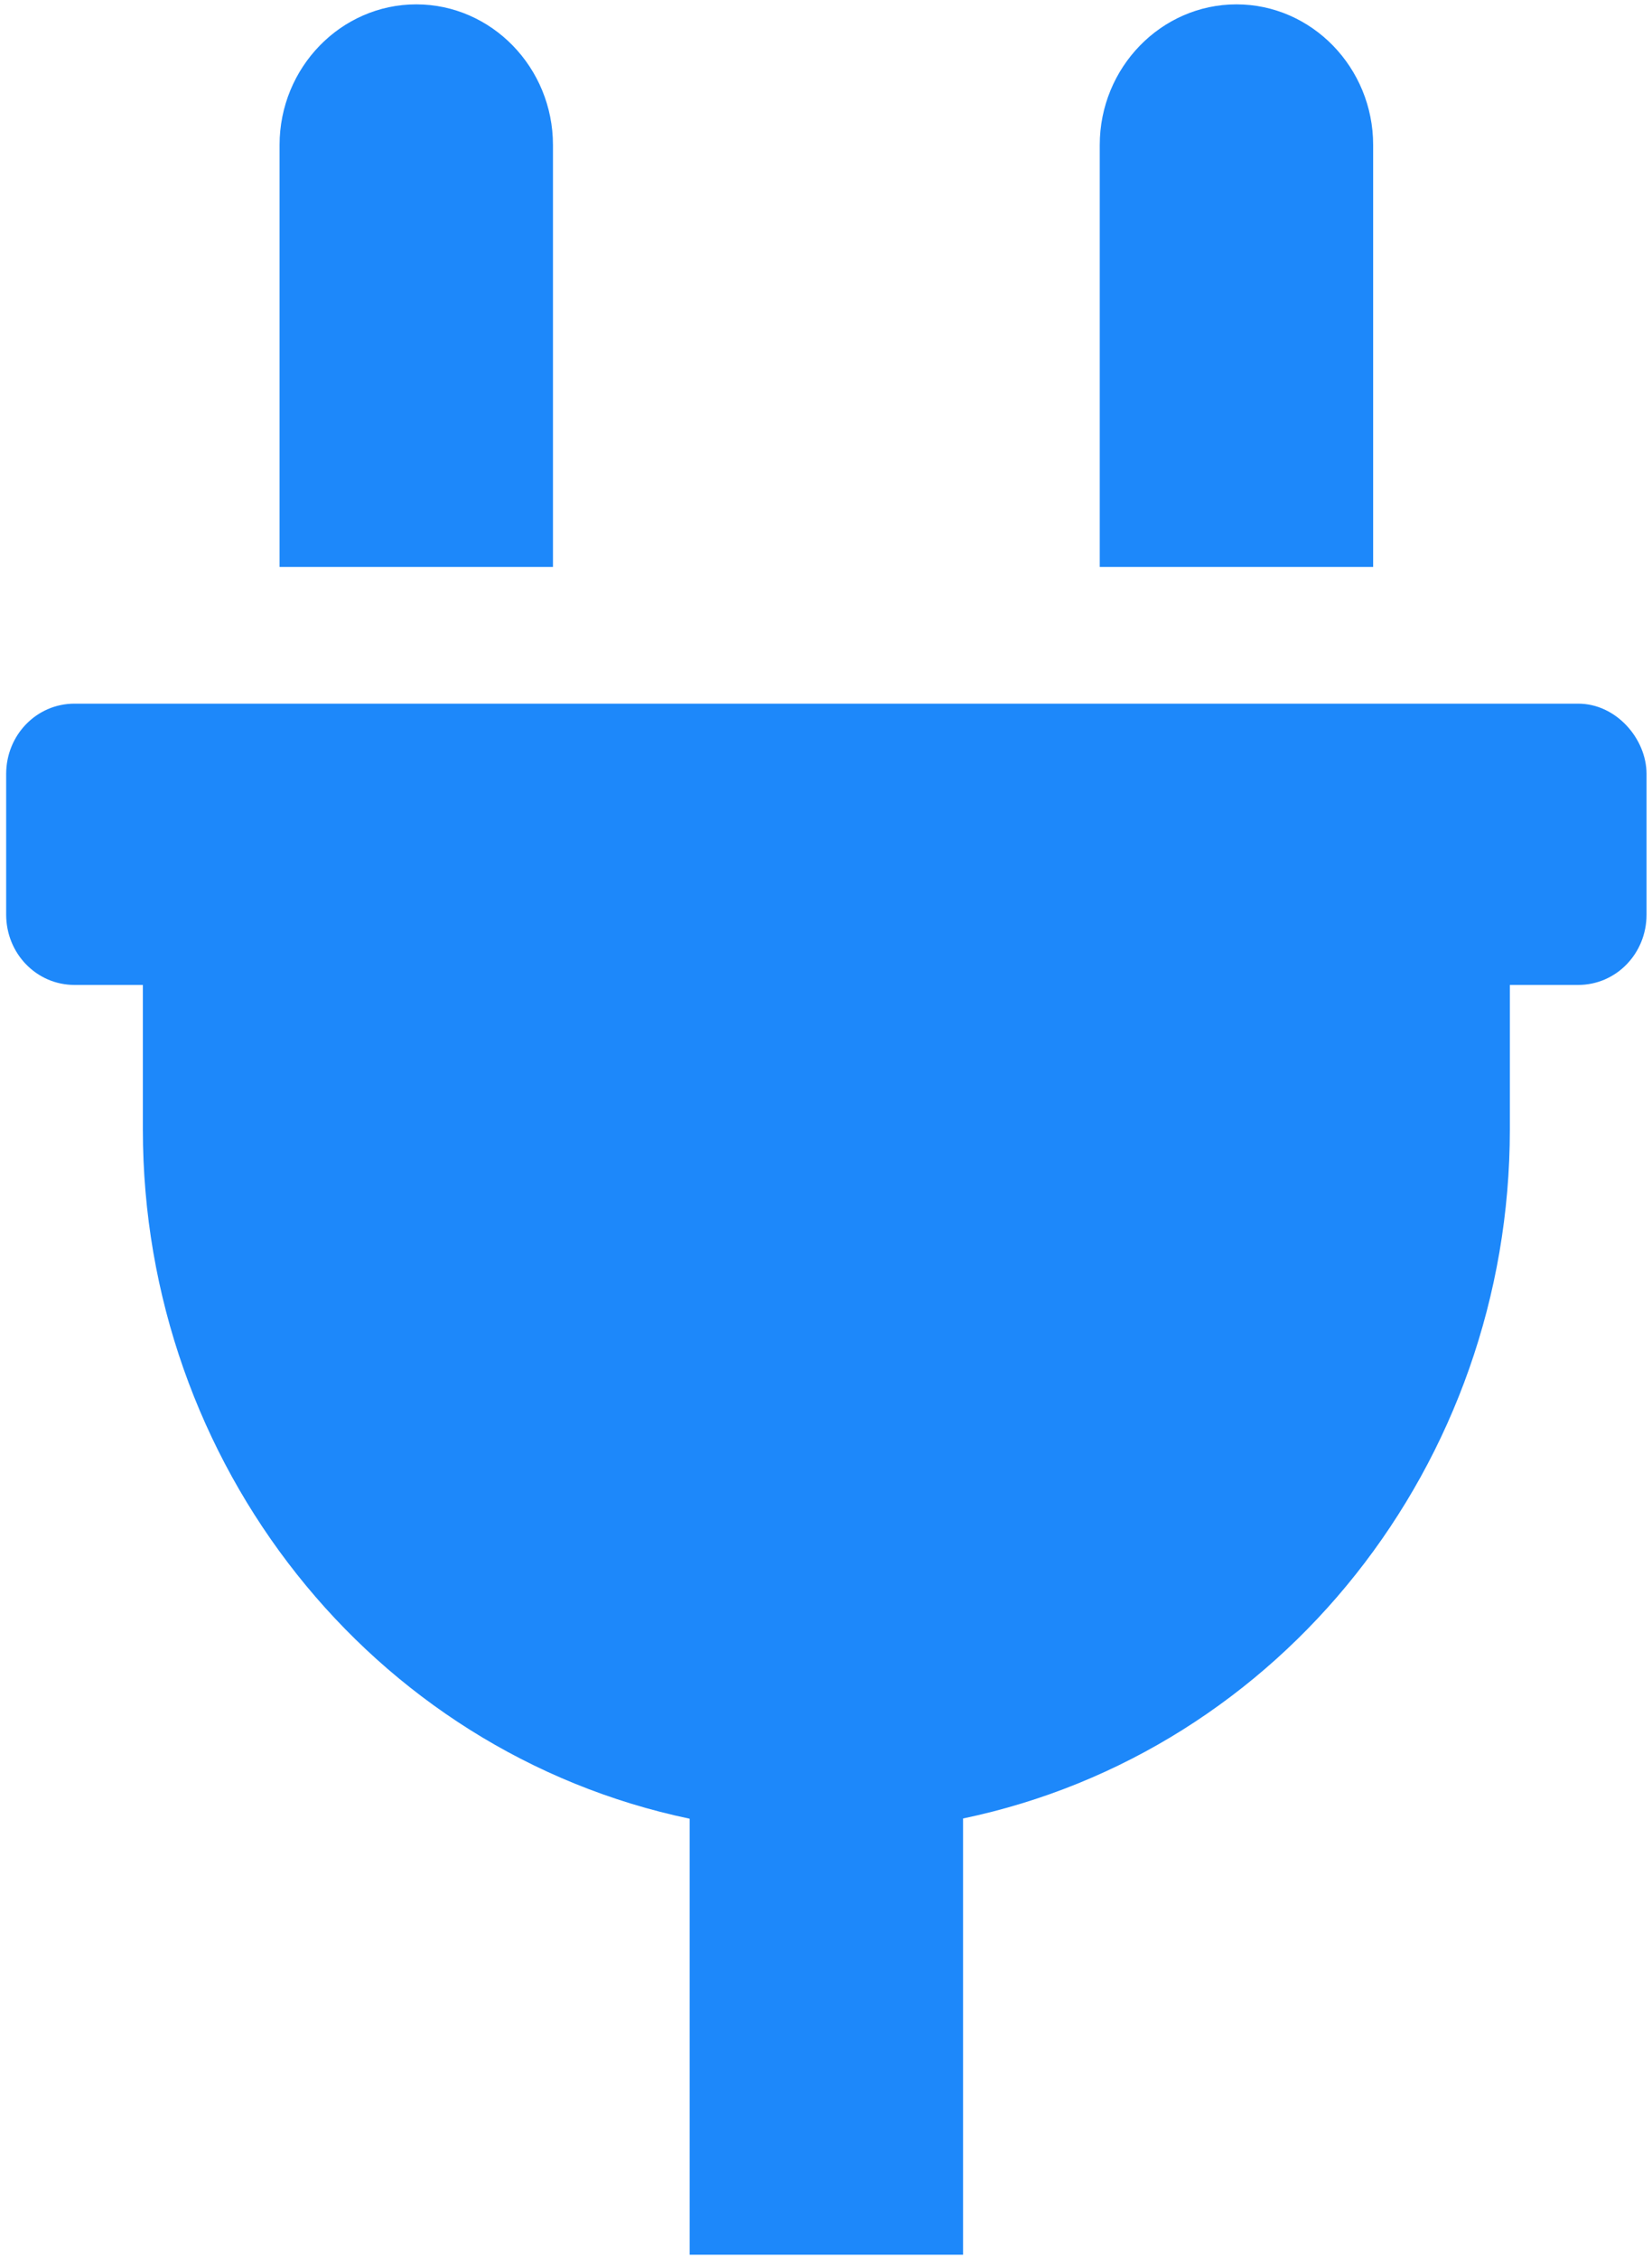 <svg width="161" height="220" viewBox="0 0 161 220" fill="none" xmlns="http://www.w3.org/2000/svg">
<path d="M133.824 14.127C133.824 6.582 127.837 0.425 120.502 0.425C113.167 0.425 107.179 6.582 107.179 14.127V55.236H133.824V14.127ZM153.807 68.554H7.262C3.567 68.554 0.601 71.605 0.601 75.406V89.109C0.601 92.909 3.567 95.96 7.262 95.96H13.923V110.049C13.923 142.593 36.197 170.684 67.212 177.193V219.672H93.857V177.17C124.872 170.684 147.146 142.593 147.146 110.049V95.96H153.807C157.502 95.96 160.468 92.909 160.468 89.109V75.406C160.468 71.98 157.513 68.554 153.807 68.554ZM53.89 14.127C53.89 6.582 47.904 0.425 40.568 0.425C33.232 0.425 27.246 6.582 27.246 14.127V55.236H53.89V14.127Z" fill="#1D88FA"/>
</svg>
